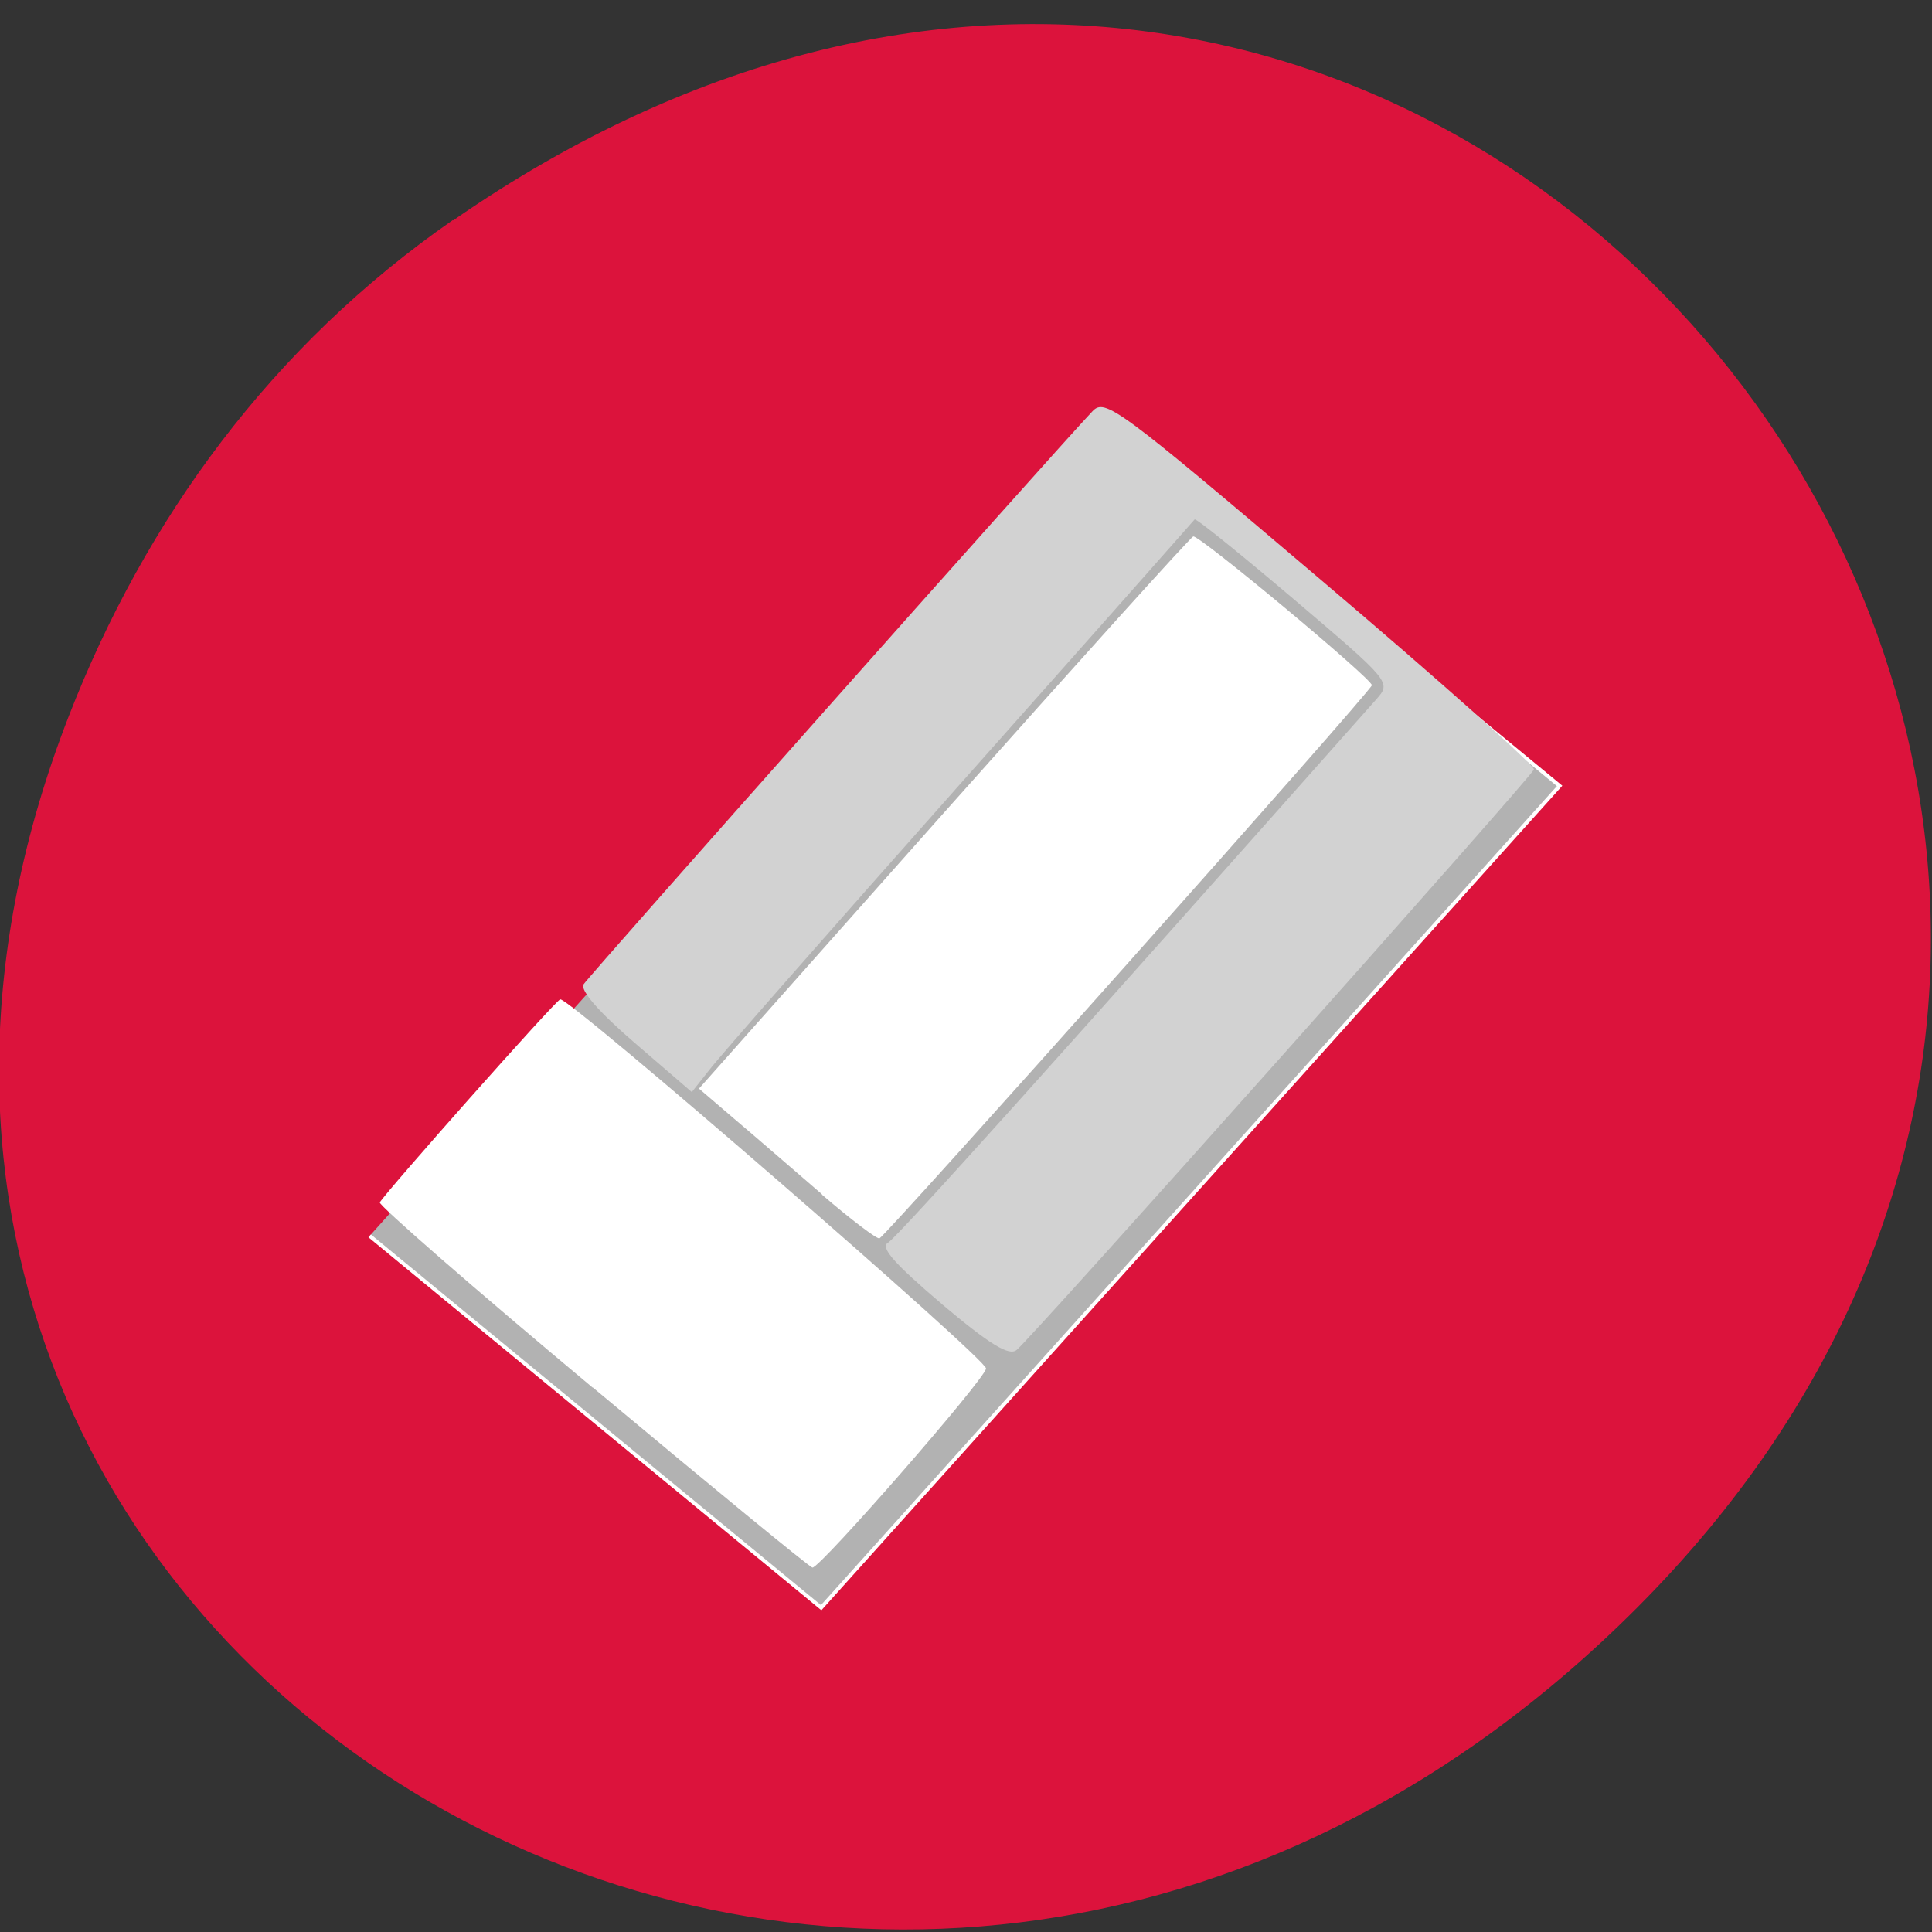 <svg xmlns="http://www.w3.org/2000/svg" viewBox="0 0 24 24"><rect x="0" y="0" width="24" height="24" fill="#333333" stroke="none"/><path d="m 5.629 2.738 c 12.273 -8.512 24.711 7.207 14.707 17.234 c -9.422 9.445 -24.06 0.688 -19.484 -11.07 c 0.953 -2.453 2.523 -4.605 4.773 -6.168" fill="#dc133c"/><g fill="#b2b2b2" fill-rule="evenodd"><path d="m 370.44 503.41 l 18.697 0.002 v 35.694 l -18.697 -0.002" transform="matrix(0.3 0.247 -0.257 0.286 32.01 -230.33)" stroke="#fff" stroke-width="0.121"/><path d="m 14.906 8.566 l 2.367 1.977 l -6.316 6.98 l -2.367 -1.973"/></g><g fill="#fff"><path d="m 7.363 17.238 c -1.473 -1.23 -2.66 -2.266 -2.645 -2.301 c 0.07 -0.125 2.191 -2.52 2.242 -2.523 c 0.129 -0.012 5.301 4.473 5.289 4.586 c -0.012 0.133 -2.055 2.473 -2.156 2.473 c -0.031 0 -1.258 -1.01 -2.73 -2.238"/><path d="m 10.211 14.836 c -0.359 -0.309 -0.848 -0.734 -1.09 -0.938 l -0.438 -0.375 l 3.035 -3.418 c 1.672 -1.879 3.07 -3.43 3.105 -3.441 c 0.066 -0.027 2.219 1.766 2.219 1.848 c 0 0.066 -6.04 6.848 -6.117 6.871 c -0.031 0.012 -0.355 -0.234 -0.715 -0.543"/></g><path d="m 11.695 16.195 c -0.578 -0.492 -0.766 -0.699 -0.664 -0.758 c 0.109 -0.059 2.176 -2.363 6.066 -6.75 c 0.188 -0.211 0.18 -0.219 -1.023 -1.242 c -0.664 -0.563 -1.219 -1.012 -1.234 -0.992 c -0.016 0.02 -1.328 1.504 -2.922 3.297 c -1.59 1.793 -2.988 3.383 -3.105 3.539 l -0.219 0.277 l -0.707 -0.609 c -0.445 -0.383 -0.684 -0.656 -0.637 -0.73 c 0.063 -0.102 5.832 -6.602 6.32 -7.117 c 0.156 -0.168 0.313 -0.051 2.84 2.094 c 1.473 1.25 2.66 2.309 2.645 2.355 c -0.031 0.094 -6.227 7.05 -6.426 7.211 c -0.094 0.078 -0.332 -0.066 -0.934 -0.574" fill="#d2d2d2"/></svg>